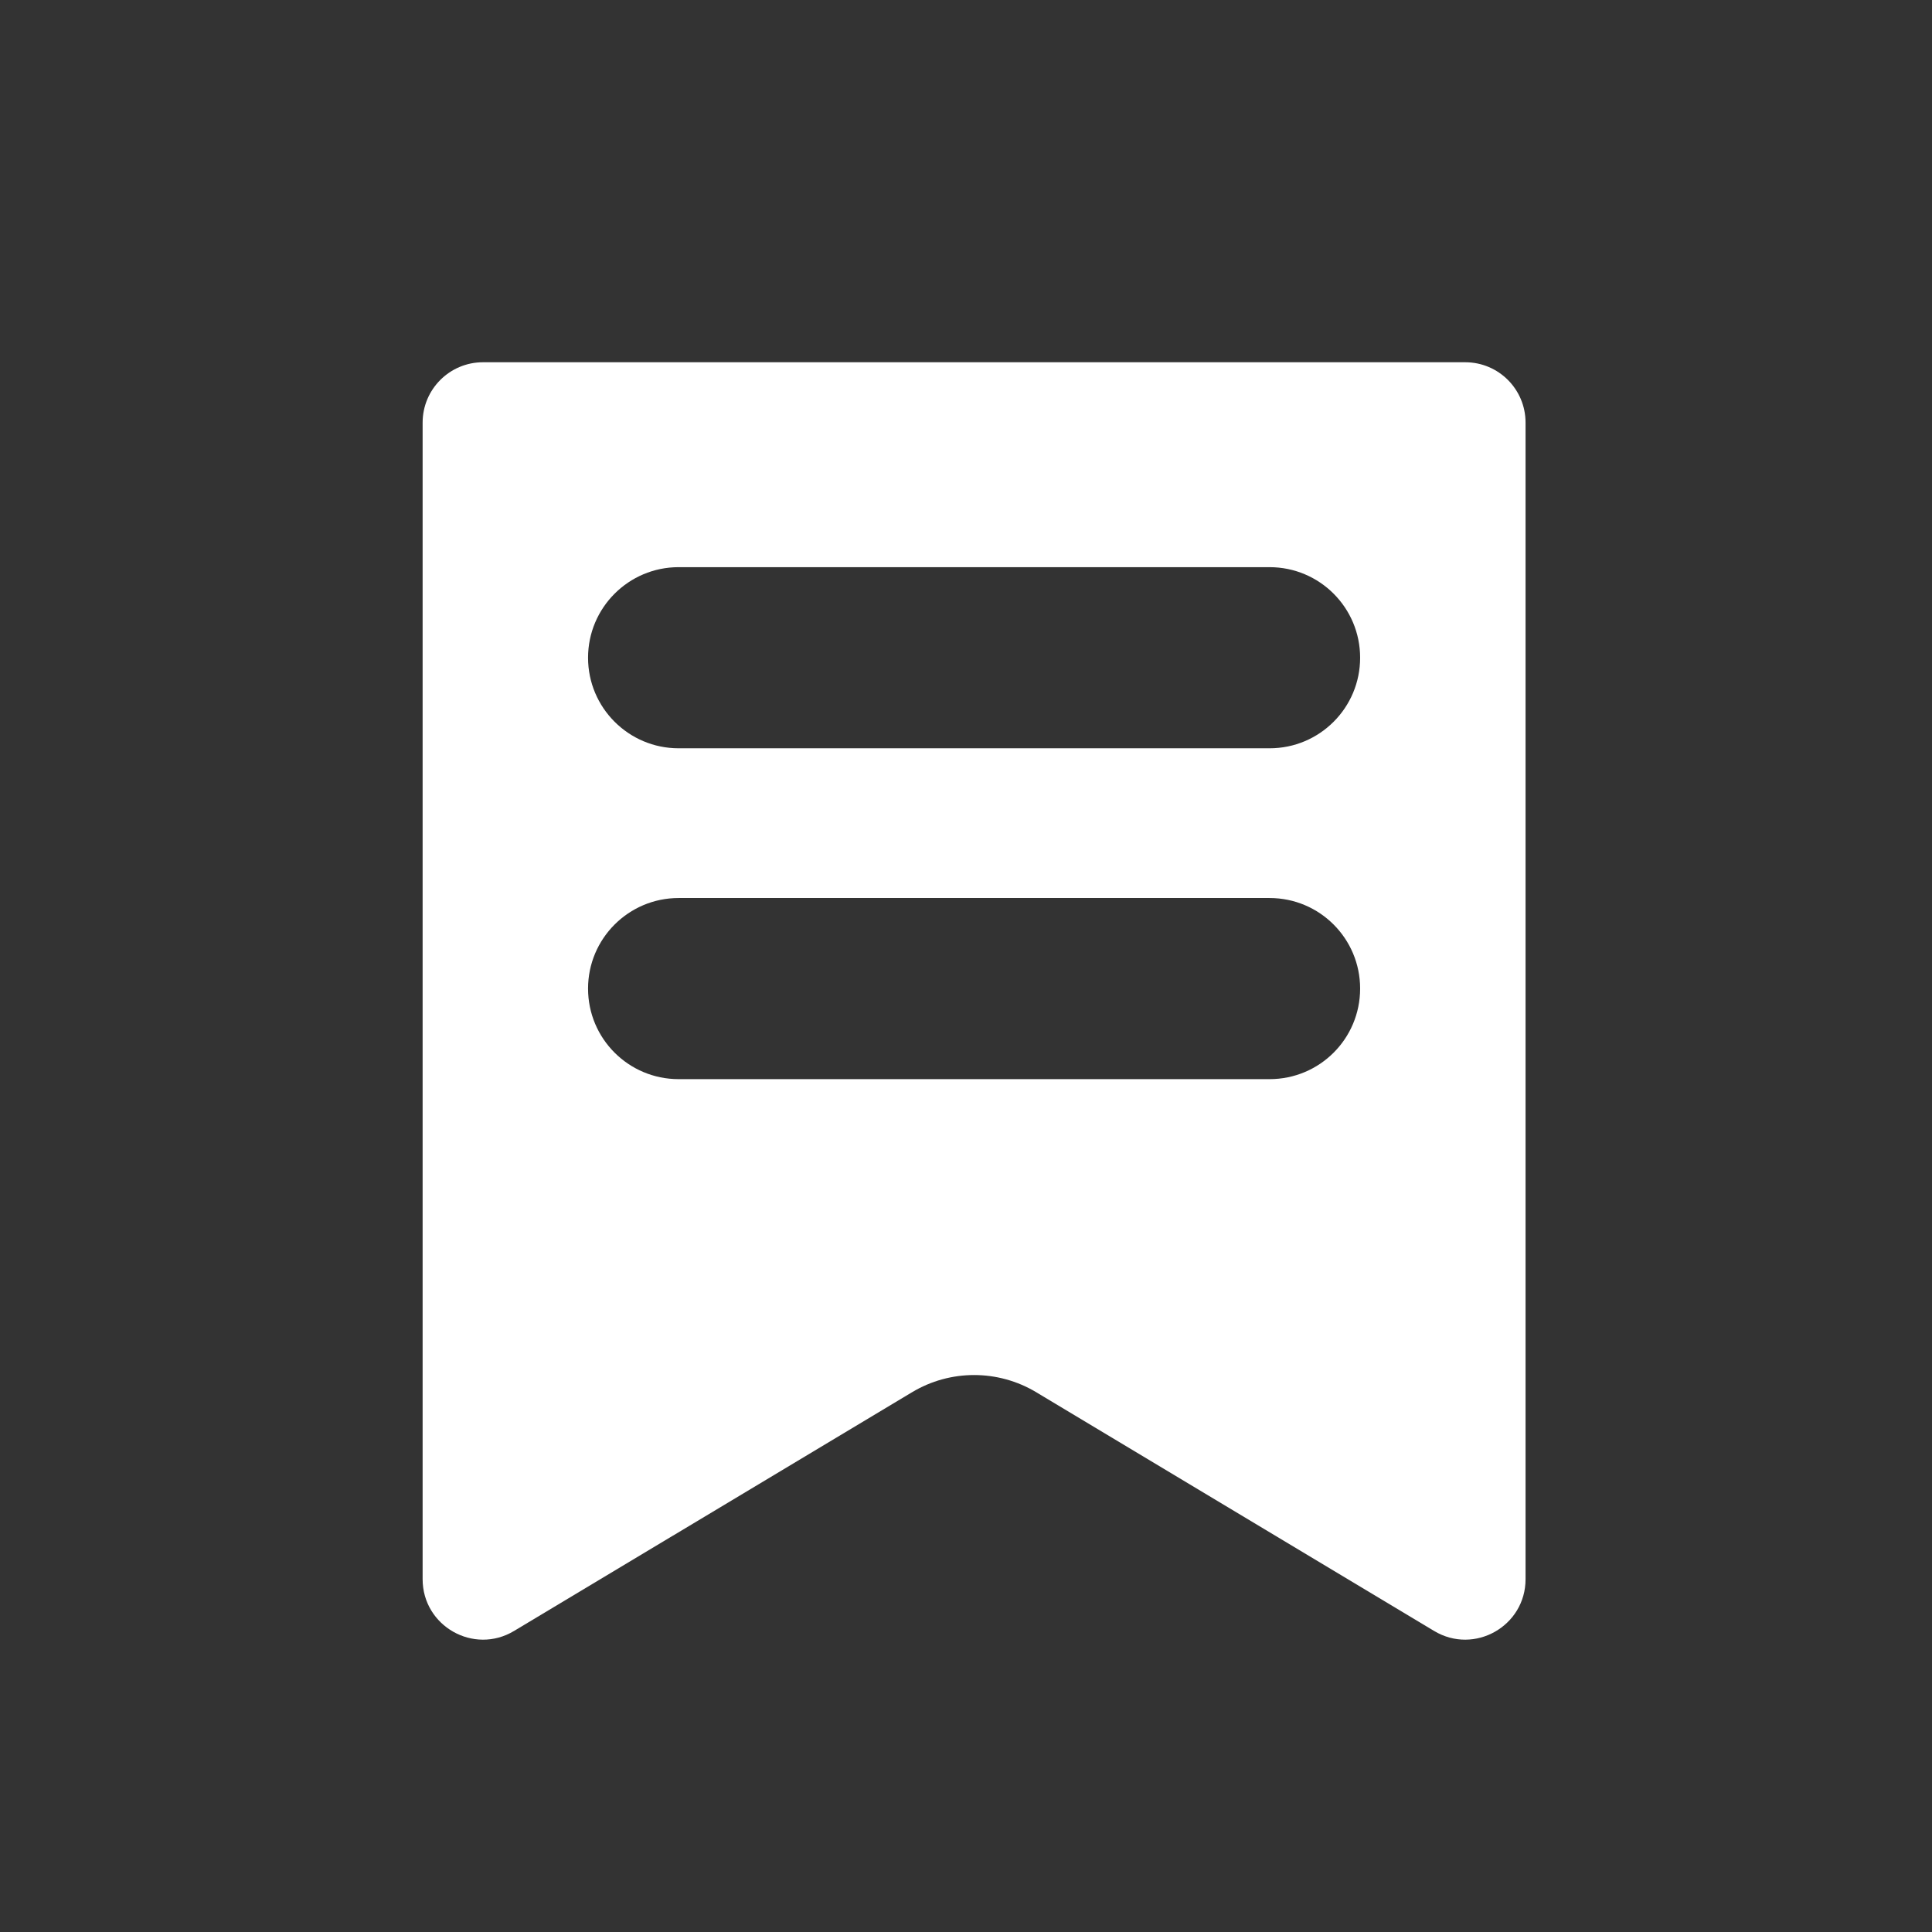 <svg width="16" height="16" viewBox="0 0 16 16" fill="none" xmlns="http://www.w3.org/2000/svg">
<rect x="0" y="0" width="16" height="16" fill="#333333" stroke="none"/>
<path fill-rule="evenodd" clip-rule="evenodd" d="M3.5 3.5C3.5 3.224 3.724 3 4 3H12.134C12.411 3 12.634 3.224 12.634 3.5V13.078C12.634 13.467 12.21 13.707 11.877 13.507L8.582 11.53C8.265 11.34 7.869 11.34 7.553 11.53L4.257 13.507C3.924 13.707 3.5 13.467 3.5 13.078V3.5ZM4.87 5.447C4.87 5.033 5.206 4.697 5.62 4.697H10.514C10.929 4.697 11.264 5.033 11.264 5.447C11.264 5.861 10.929 6.197 10.514 6.197H5.62C5.206 6.197 4.87 5.861 4.87 5.447ZM5.62 7.437C5.206 7.437 4.87 7.773 4.87 8.187C4.87 8.602 5.206 8.937 5.62 8.937H10.514C10.929 8.937 11.264 8.602 11.264 8.187C11.264 7.773 10.929 7.437 10.514 7.437H5.62Z" fill="white"/>
</svg>
